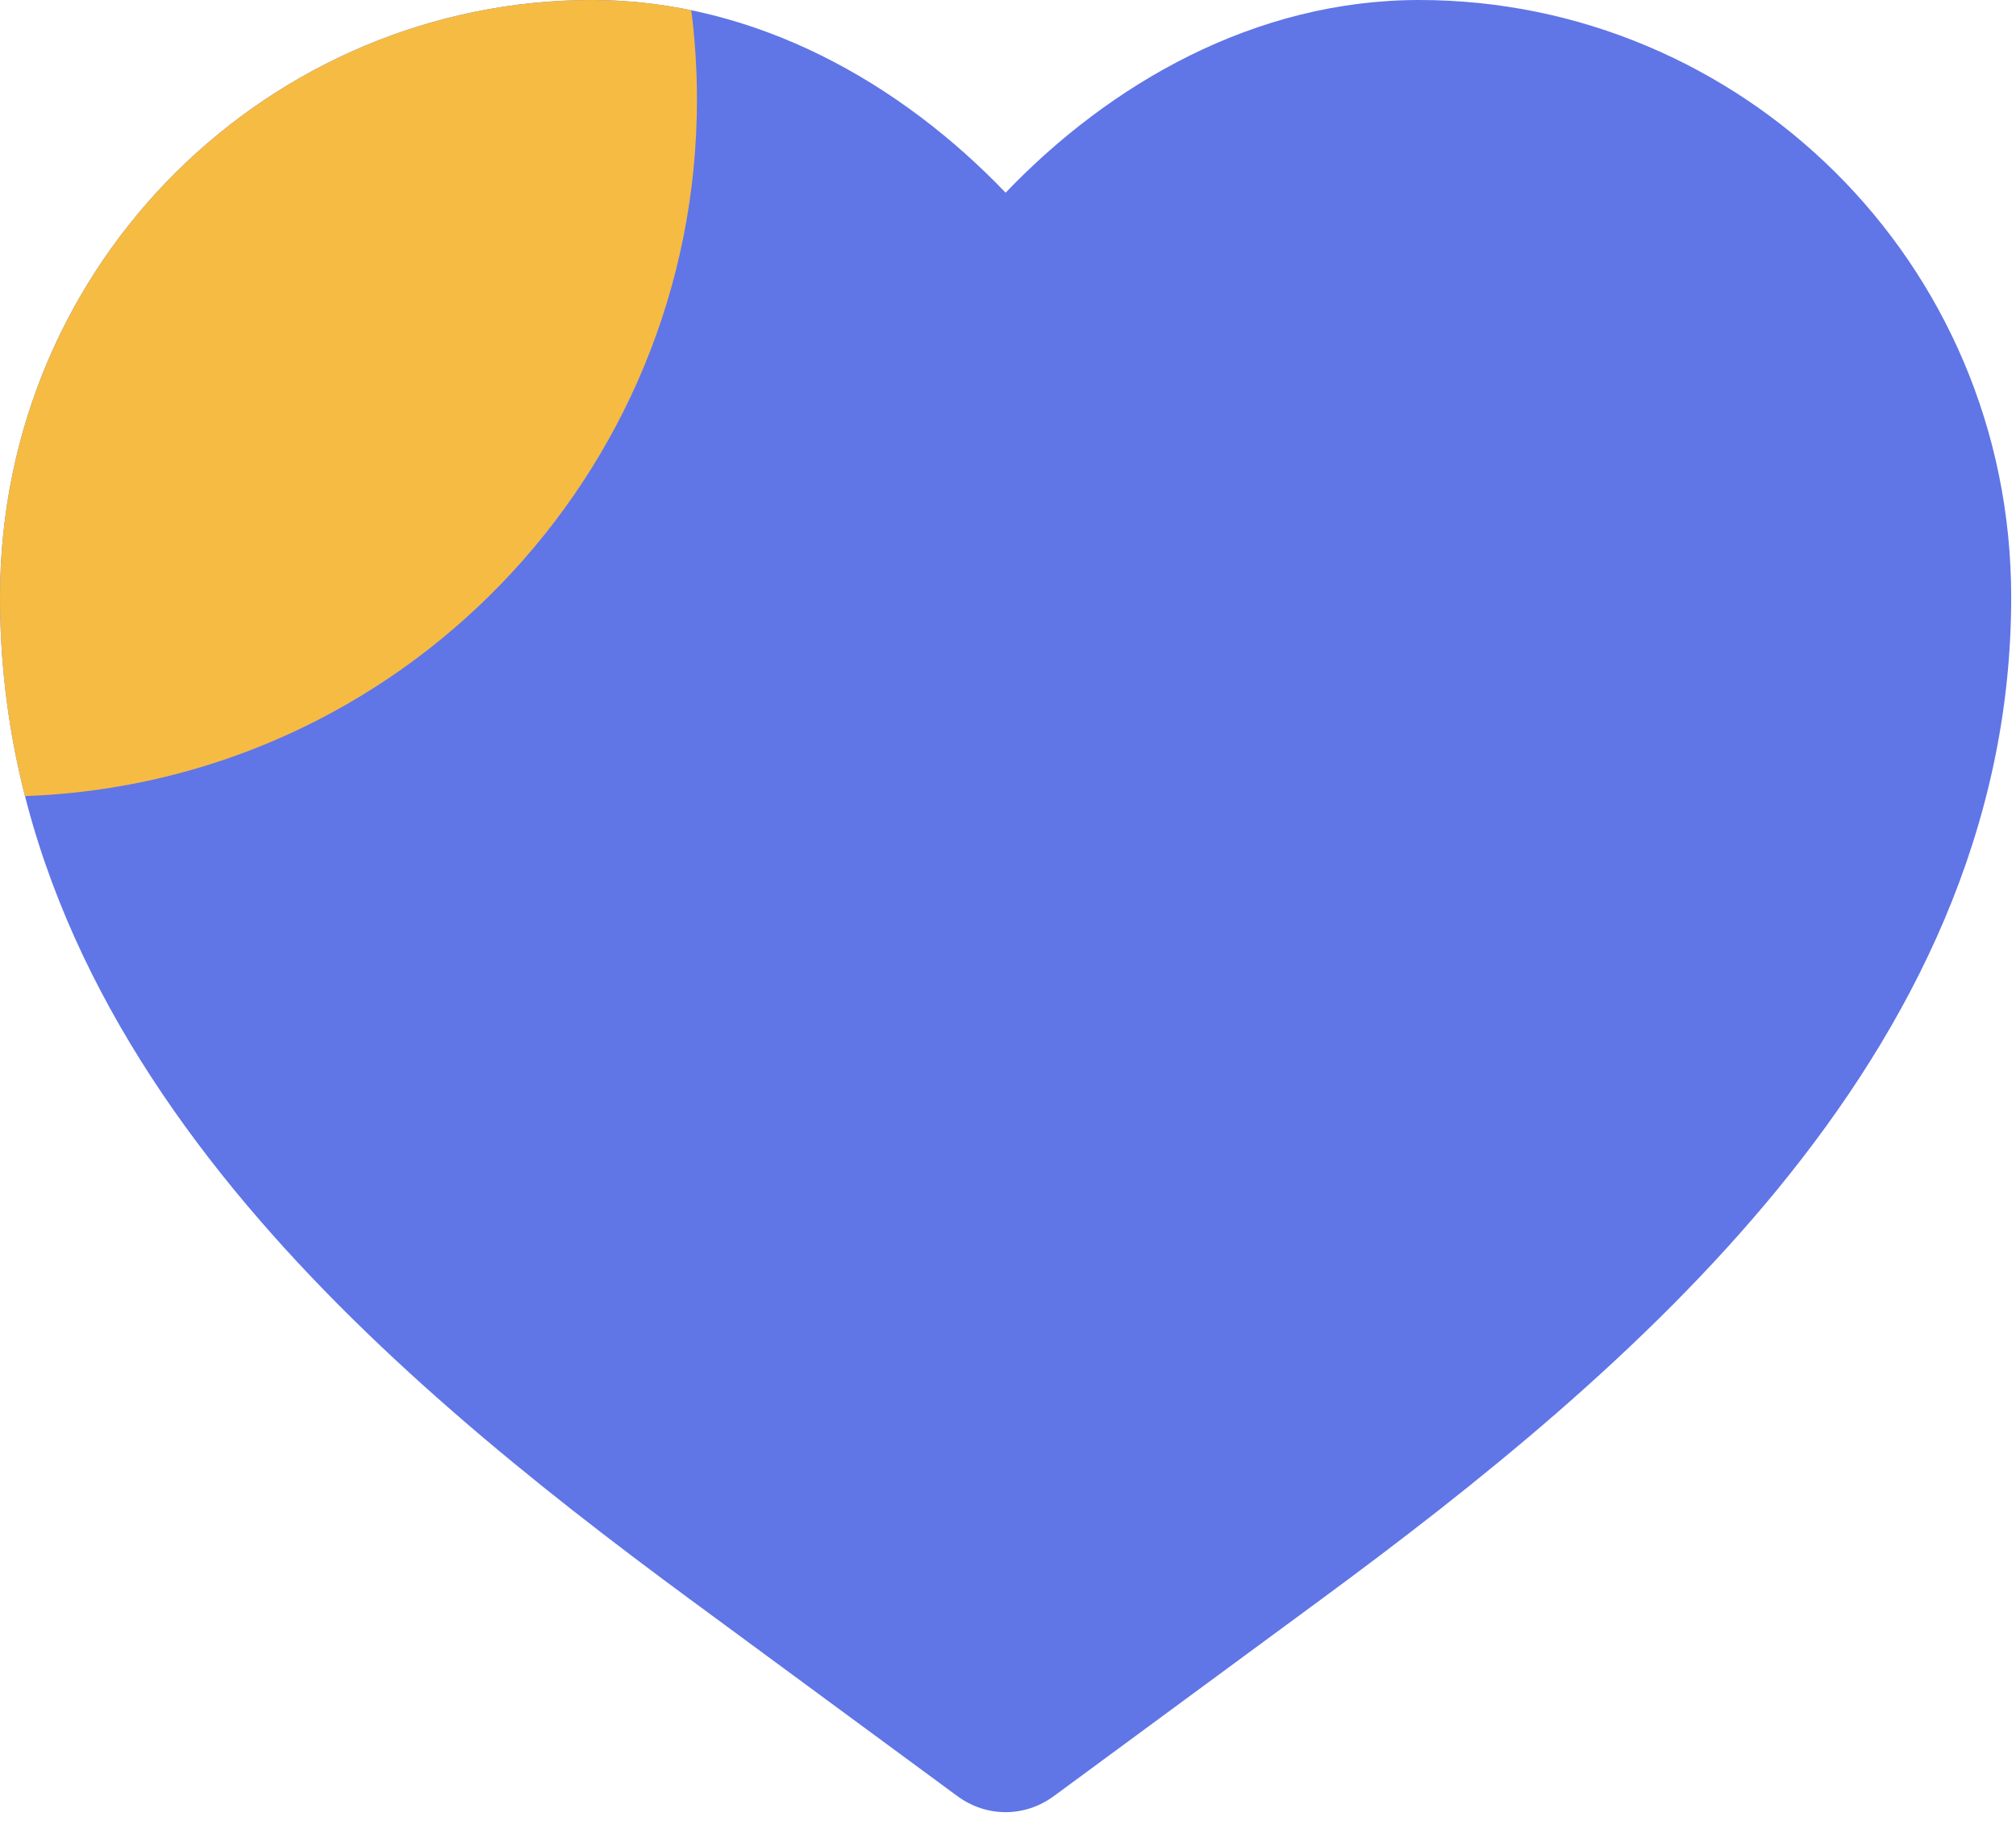 <svg width="97" height="88" viewBox="0 0 97 88" fill="none" xmlns="http://www.w3.org/2000/svg">
<path d="M28.478 0C13.101 0 0 12.503 0 28.741C0 39.943 4.824 49.374 11.217 57.186C17.588 64.971 25.808 71.506 33.239 76.976L46.06 86.413C47.464 87.447 49.305 87.447 50.709 86.413L63.531 76.976C70.962 71.506 79.181 64.971 85.552 57.186C91.945 49.374 96.769 39.943 96.769 28.741C96.769 12.503 83.669 0 68.291 0C60.365 0 53.39 4.042 48.385 9.271C43.379 4.042 36.404 0 28.478 0Z" fill="#6075E6"/>
<path fill-rule="evenodd" clip-rule="evenodd" d="M1.203 38.303C19.166 37.67 33.534 22.908 33.534 4.791C33.534 3.334 33.441 1.9 33.261 0.493C31.713 0.173 30.116 6.10352e-05 28.478 6.10352e-05C13.101 6.10352e-05 7.62939e-06 12.503 7.62939e-06 28.741C7.62939e-06 32.085 0.43 35.271 1.203 38.303Z" fill="#F6BB42"/>
</svg>
